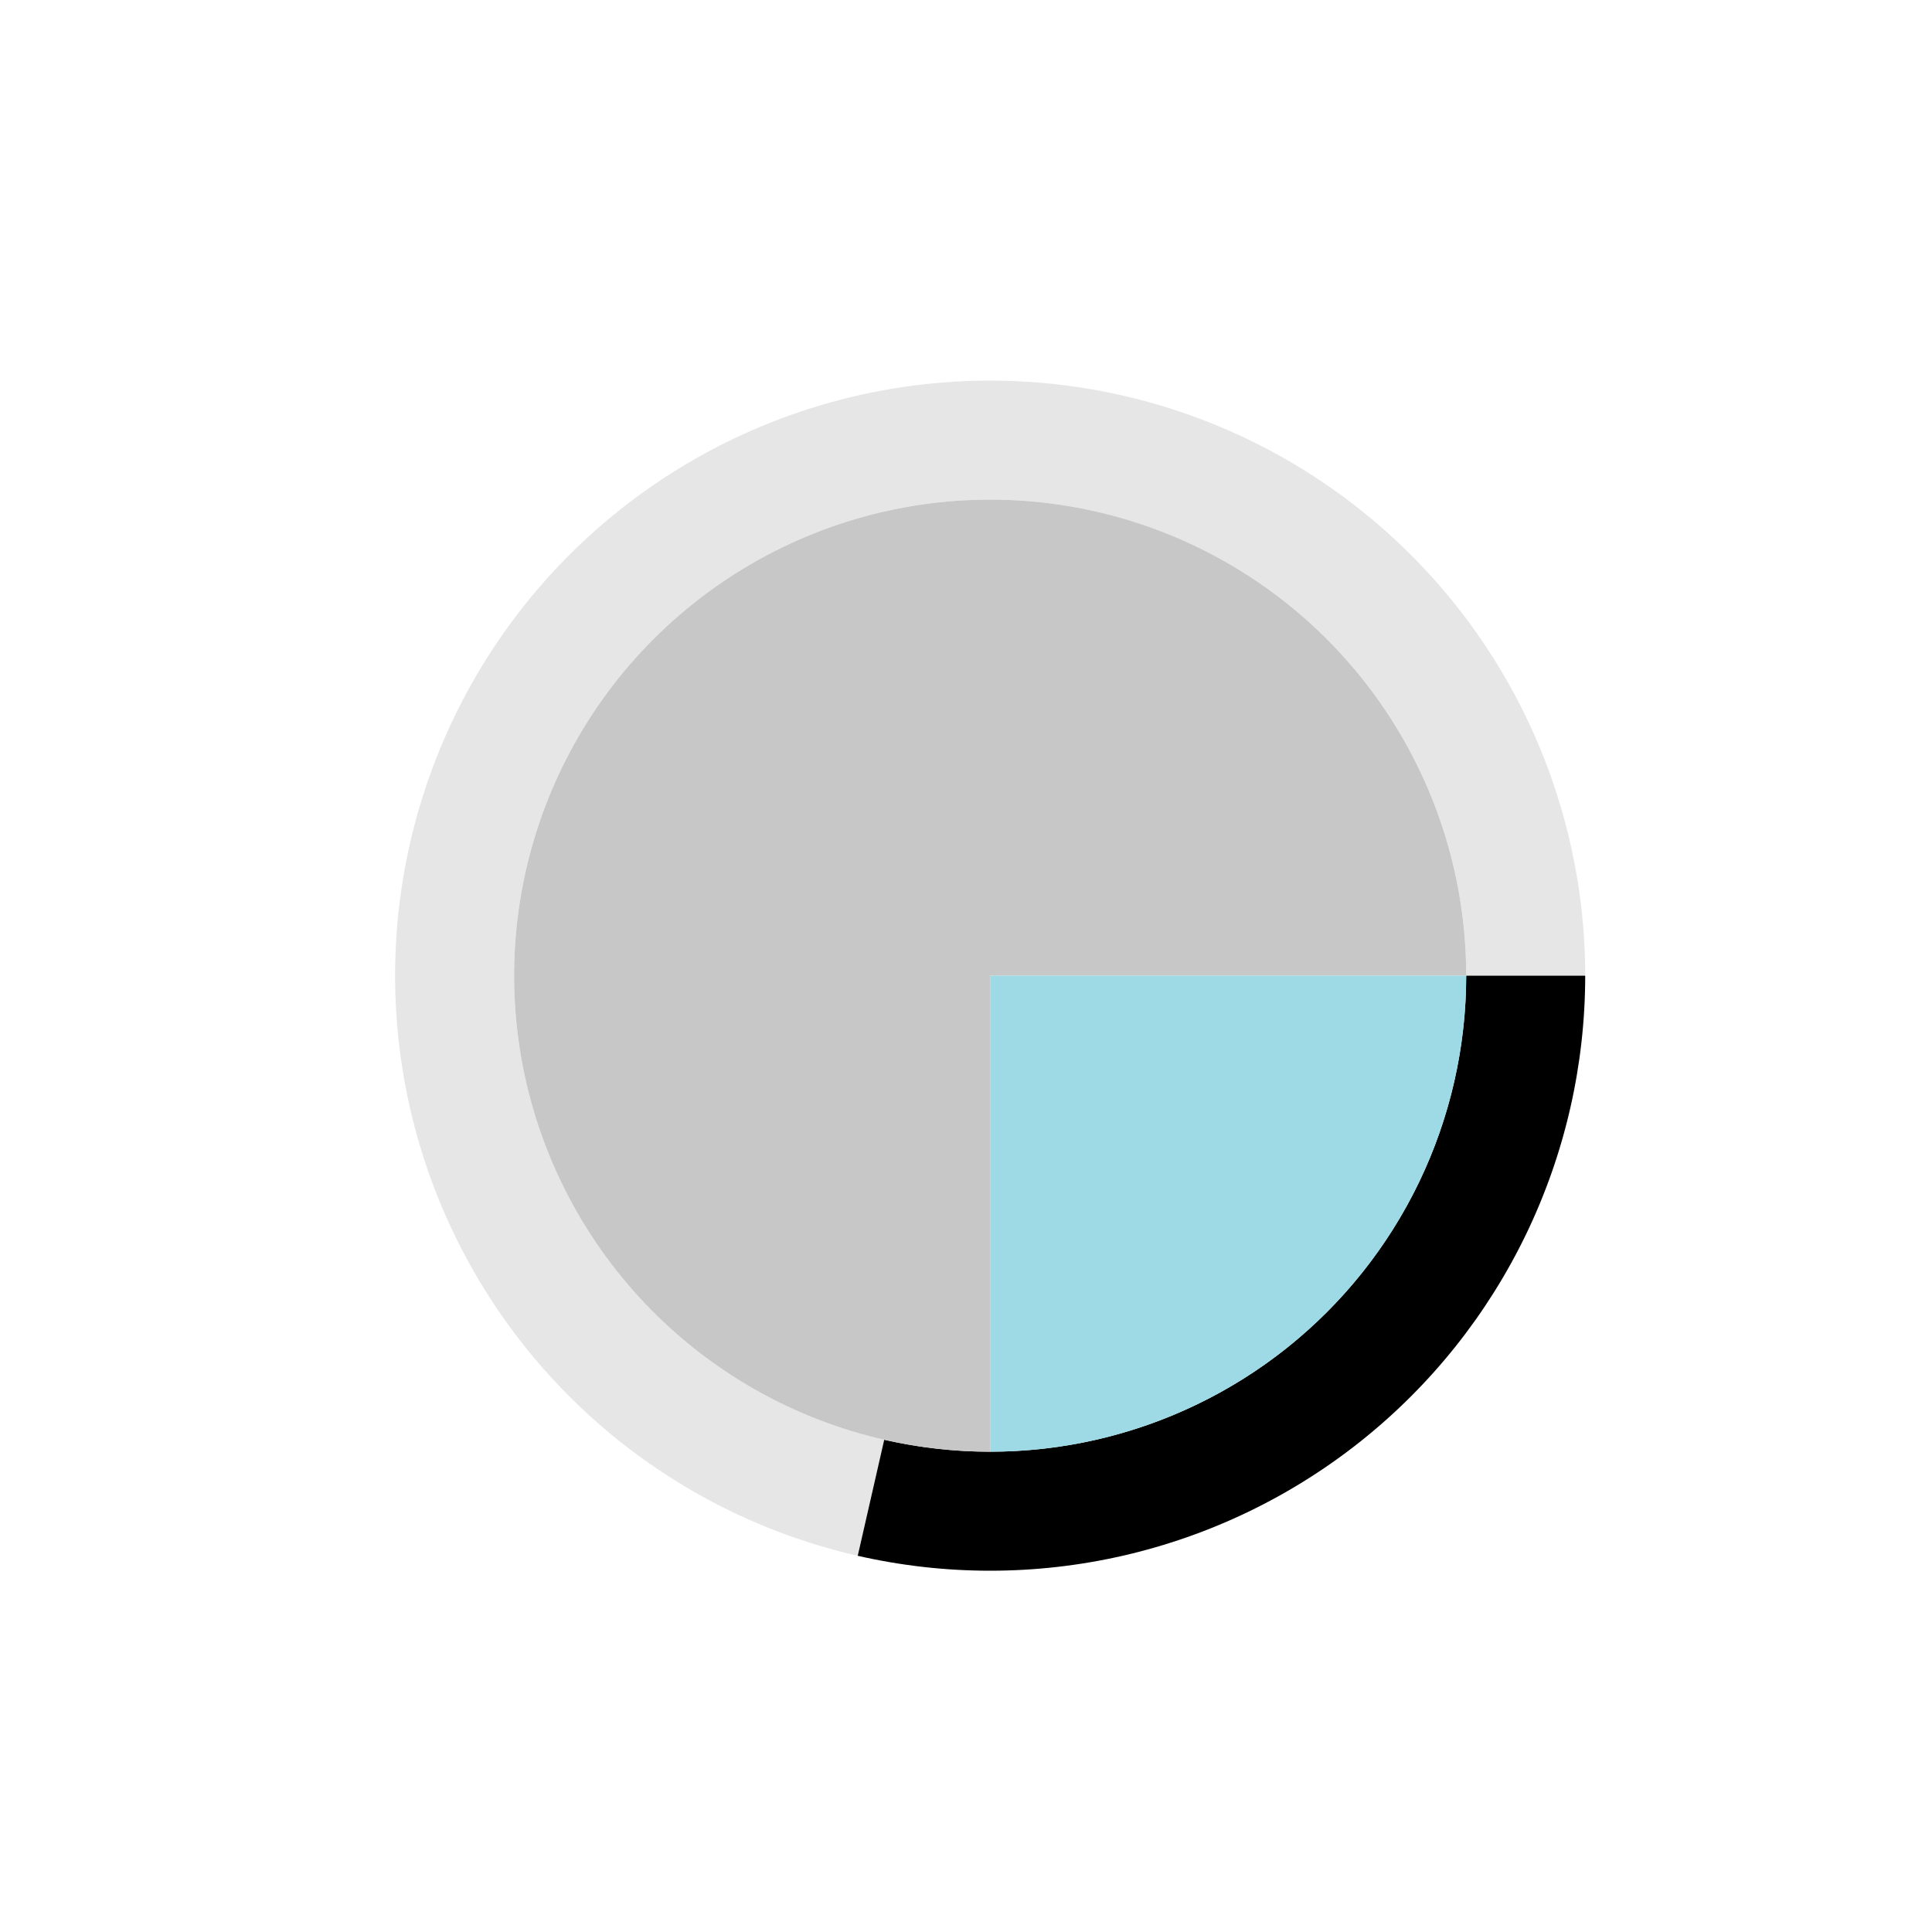 <?xml version="1.0" encoding="utf-8" standalone="no"?>
<!DOCTYPE svg PUBLIC "-//W3C//DTD SVG 1.1//EN"
  "http://www.w3.org/Graphics/SVG/1.1/DTD/svg11.dtd">
<svg xmlns:xlink="http://www.w3.org/1999/xlink" width="720pt" height="720pt" viewBox="0 0 720 720" xmlns="http://www.w3.org/2000/svg" version="1.1">
 <defs>
  <style type="text/css">*{stroke-linejoin: round; stroke-linecap: butt}</style>
 </defs>
 <g id="figure_1">
  <g id="patch_1">
   <path d="M 0 720 
L 720 720 
L 720 0 
L 0 0 
L 0 720 
z
" style="fill: none"/>
  </g>
  <g id="axes_1">
   <g id="patch_2">
    <path d="M 590.76 363.6 
C 590.76 321.861 578.976 280.958 556.77 245.617 
C 534.563 210.275 502.824 181.911 465.218 163.801 
C 427.613 145.691 385.647 138.561 344.171 143.234 
C 302.694 147.908 263.368 164.197 230.735 190.221 
C 198.102 216.245 173.47 250.961 159.684 290.357 
C 145.899 329.754 143.512 372.254 152.8 412.946 
C 162.088 453.639 182.678 490.894 212.192 520.408 
C 241.706 549.922 278.961 570.512 319.654 579.8 
L 329.523 536.56 
C 296.969 529.13 267.165 512.658 243.554 489.046 
C 219.942 465.435 203.47 435.631 196.04 403.077 
C 188.61 370.523 190.519 336.523 201.548 305.006 
C 212.576 273.488 232.282 245.716 258.388 224.897 
C 284.494 204.078 315.955 191.046 349.137 187.308 
C 382.318 183.569 415.89 189.273 445.974 203.761 
C 476.059 218.249 501.45 240.94 519.216 269.213 
C 536.981 297.486 546.408 330.209 546.408 363.6 
z
" style="opacity: 0.1"/>
   </g>
   <g id="patch_3">
    <path d="M 319.654 579.8 
C 352.132 587.213 385.868 587.213 418.346 579.8 
C 450.825 572.387 481.219 557.75 507.265 536.979 
C 533.311 516.208 554.345 489.833 568.799 459.818 
C 583.253 429.803 590.76 396.914 590.76 363.6 
L 546.408 363.6 
C 546.408 390.251 540.403 416.563 528.839 440.574 
C 517.276 464.586 500.449 485.686 479.612 502.303 
C 458.775 518.92 434.46 530.63 408.477 536.56 
C 382.494 542.49 355.506 542.49 329.523 536.56 
z
"/>
   </g>
   <g id="patch_4">
    <path d="M 546.408 363.6 
C 546.408 328.516 536.001 294.209 516.509 265.037 
C 497.018 235.866 469.304 213.122 436.891 199.696 
C 404.478 186.27 368.799 182.756 334.389 189.601 
C 299.98 196.445 268.362 213.346 243.554 238.154 
C 218.746 262.962 201.845 294.58 195.001 328.989 
C 188.156 363.399 191.67 399.078 205.096 431.491 
C 218.522 463.904 241.266 491.618 270.437 511.109 
C 299.608 530.601 333.916 541.008 369 541.008 
L 369 363.6 
z
" style="fill: #c7c7c7"/>
   </g>
   <g id="patch_5">
    <path d="M 369 541.008 
C 416.033 541.008 461.189 522.304 494.446 489.046 
C 527.704 455.789 546.408 410.633 546.408 363.6 
L 369 363.6 
z
" style="fill: #9edae5"/>
   </g>
   <g id="matplotlib.axis_1"/>
   <g id="matplotlib.axis_2"/>
  </g>
 </g>
</svg>
